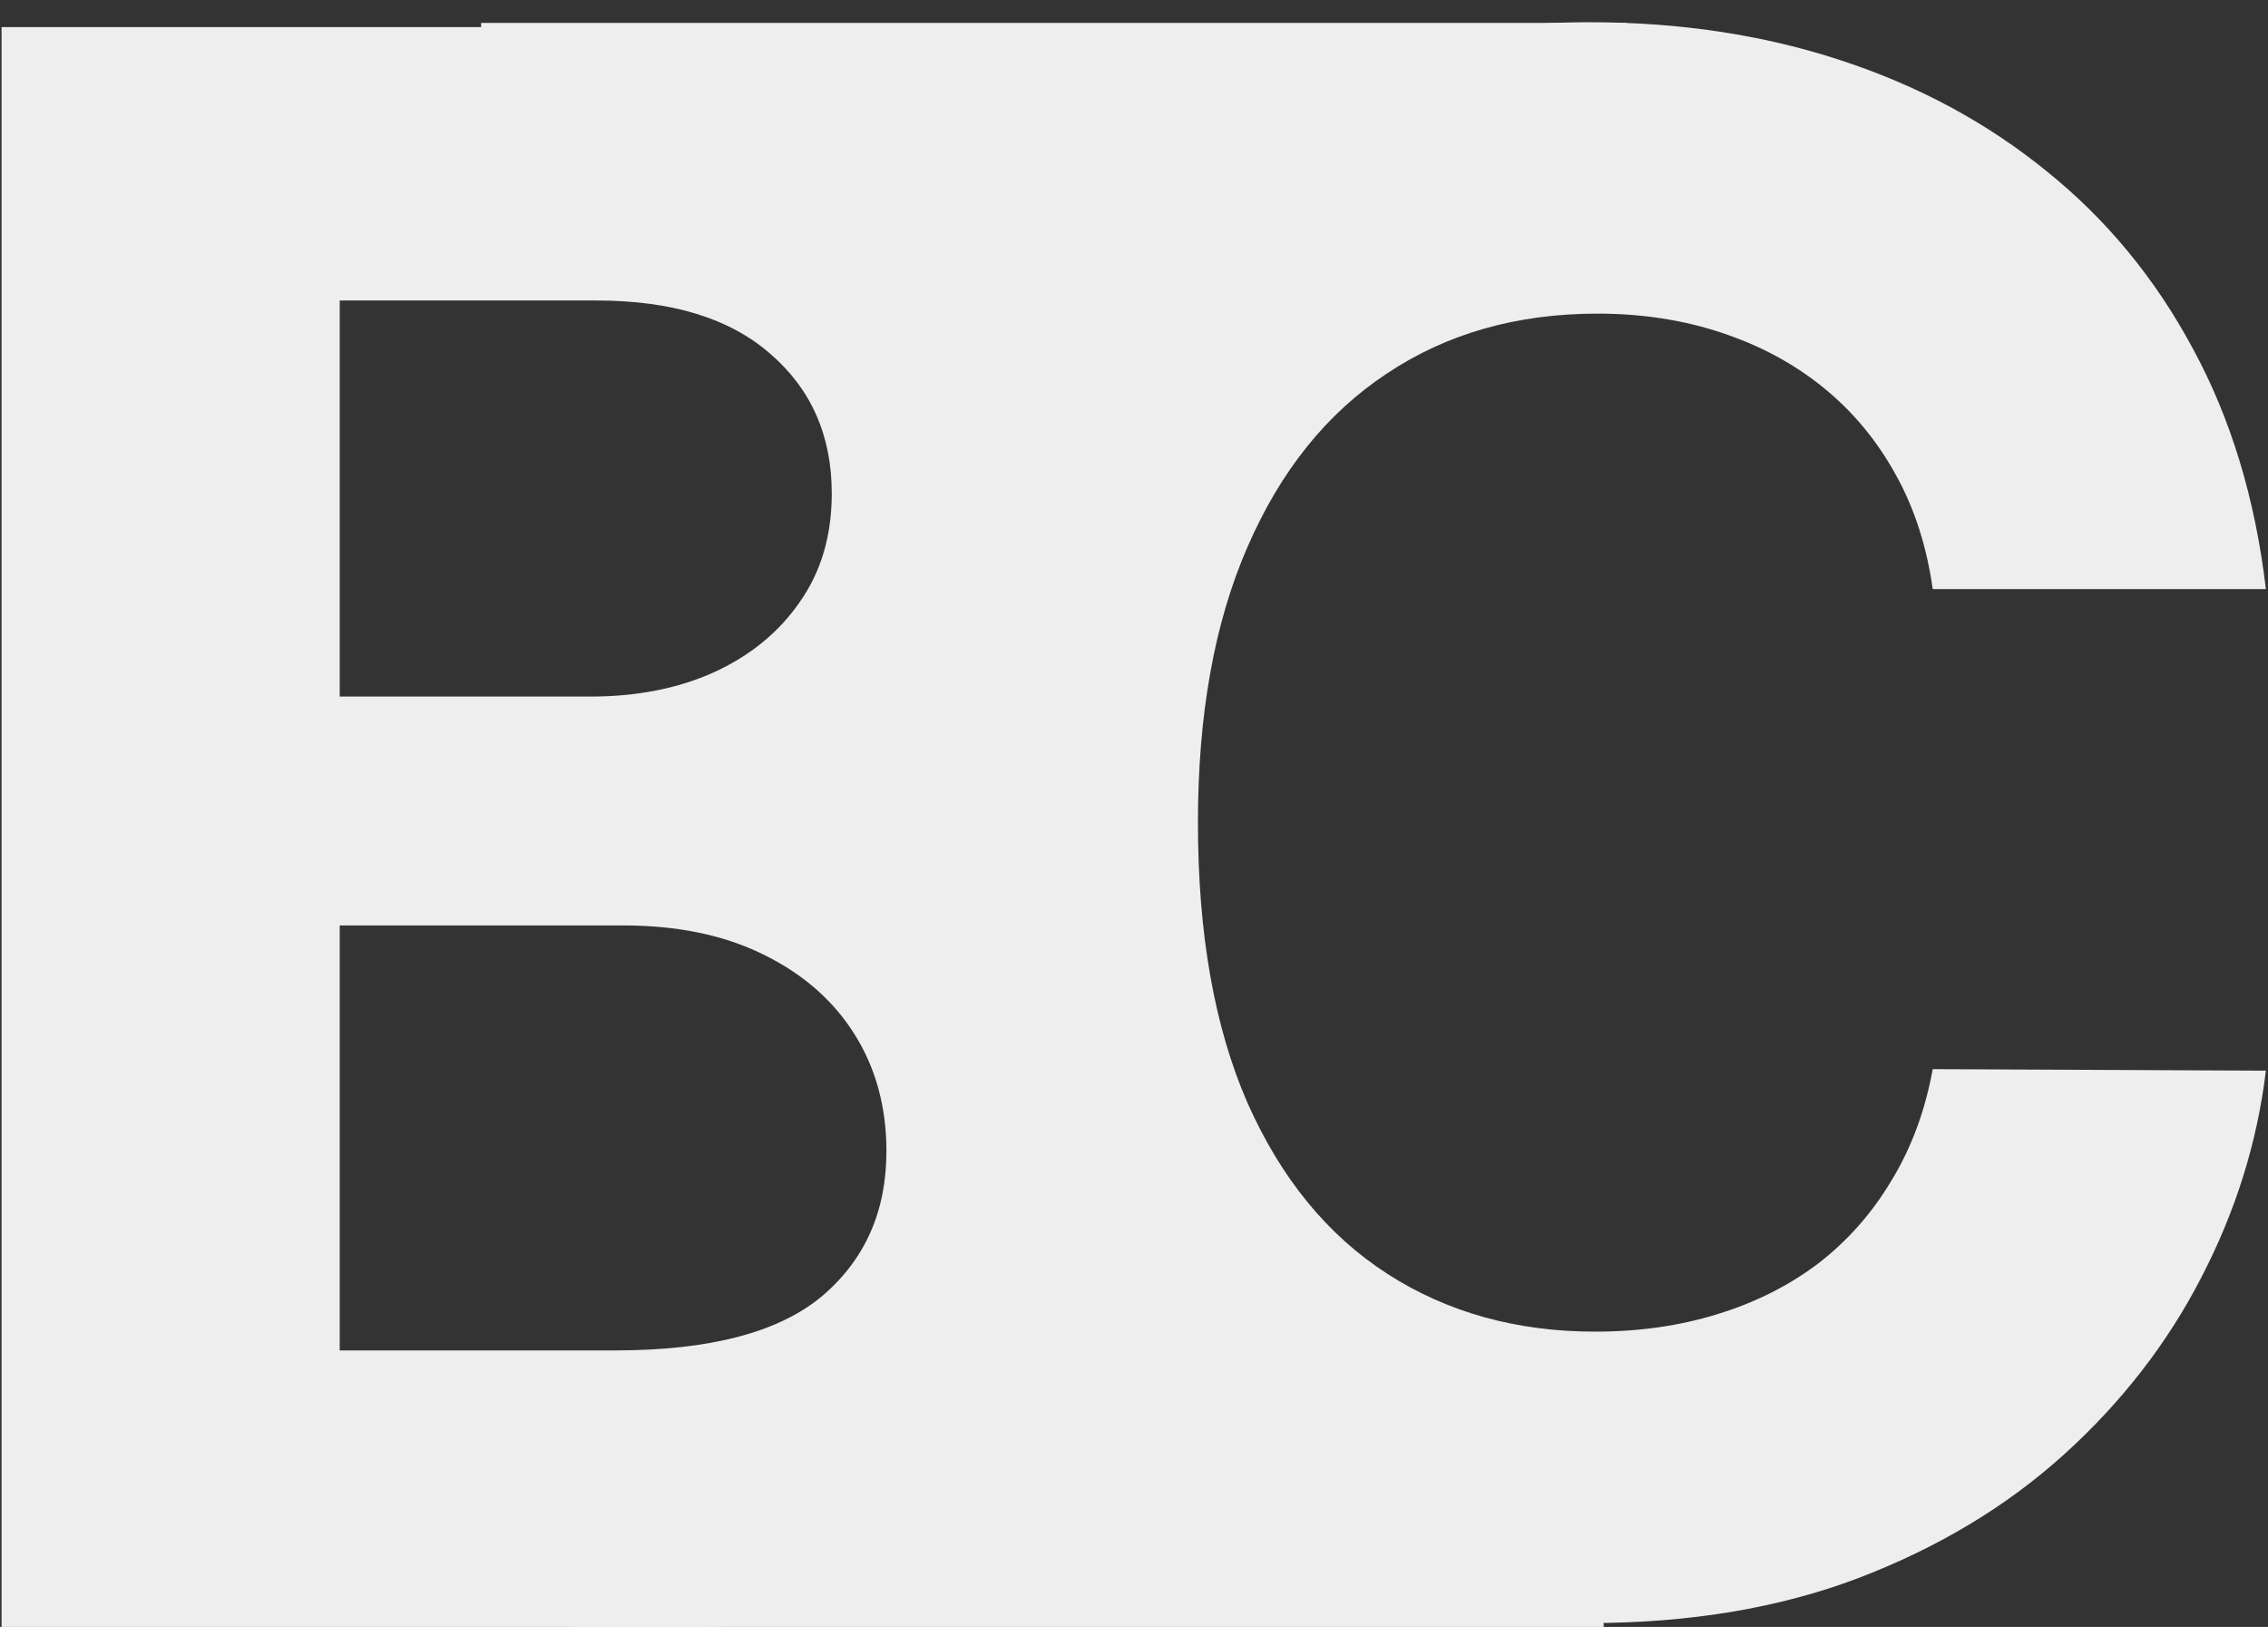 <svg width="99" height="71" viewBox="0 0 99 71" fill="none" xmlns="http://www.w3.org/2000/svg">
<rect x="0" y="0" width="99" height="71" fill="#333333" stroke="none"/>
<path d="M25 63H70V71H25V63Z" fill="#EEEEEE"/>
<path d="M21 1H71V9H21V1Z" fill="#EEEEEE"/>
<path d="M37 32H41V36H37V32Z" fill="#EEEEEE"/>
<path d="M98.908 25.707H84.365C84.1 23.825 83.557 22.154 82.738 20.693C81.919 19.21 80.868 17.948 79.584 16.908C78.3 15.867 76.817 15.071 75.135 14.517C73.475 13.964 71.671 13.687 69.723 13.687C66.203 13.687 63.137 14.562 60.525 16.31C57.913 18.037 55.888 20.56 54.449 23.881C53.01 27.179 52.291 31.185 52.291 35.9C52.291 40.748 53.01 44.821 54.449 48.119C55.91 51.417 57.947 53.907 60.559 55.59C63.171 57.272 66.192 58.113 69.623 58.113C71.549 58.113 73.331 57.858 74.969 57.349C76.629 56.84 78.101 56.099 79.385 55.125C80.669 54.129 81.731 52.922 82.572 51.505C83.436 50.089 84.033 48.473 84.365 46.658L98.908 46.724C98.532 49.845 97.591 52.856 96.086 55.755C94.603 58.633 92.6 61.212 90.076 63.492C87.575 65.75 84.587 67.543 81.111 68.871C77.658 70.177 73.751 70.83 69.391 70.83C63.325 70.83 57.902 69.457 53.121 66.713C48.362 63.968 44.599 59.994 41.832 54.793C39.087 49.591 37.715 43.293 37.715 35.9C37.715 28.485 39.109 22.176 41.898 16.974C44.688 11.772 48.473 7.81 53.254 5.088C58.035 2.343 63.414 0.97 69.391 0.97C73.331 0.97 76.983 1.524 80.348 2.63C83.734 3.737 86.734 5.353 89.346 7.478C91.958 9.581 94.083 12.16 95.721 15.214C97.381 18.269 98.443 21.767 98.908 25.707Z" fill="#EEEEEE"/>
<path d="M0.068 71V1.182H28.023C33.159 1.182 37.443 1.943 40.875 3.466C44.307 4.989 46.886 7.102 48.614 9.807C50.341 12.489 51.205 15.579 51.205 19.079C51.205 21.807 50.659 24.204 49.568 26.273C48.477 28.318 46.977 30 45.068 31.318C43.182 32.614 41.023 33.534 38.591 34.08V34.761C41.25 34.875 43.739 35.625 46.057 37.011C48.398 38.398 50.295 40.341 51.75 42.841C53.205 45.318 53.932 48.273 53.932 51.705C53.932 55.409 53.011 58.716 51.17 61.625C49.352 64.511 46.659 66.796 43.091 68.477C39.523 70.159 35.125 71 29.898 71H0.068ZM14.829 58.932H26.864C30.977 58.932 33.977 58.148 35.864 56.58C37.75 54.989 38.693 52.875 38.693 50.239C38.693 48.307 38.227 46.602 37.295 45.125C36.364 43.648 35.034 42.489 33.307 41.648C31.602 40.807 29.568 40.386 27.204 40.386H14.829V58.932ZM14.829 30.398H25.773C27.796 30.398 29.591 30.046 31.159 29.341C32.75 28.614 34 27.591 34.909 26.273C35.841 24.954 36.307 23.375 36.307 21.534C36.307 19.011 35.409 16.977 33.614 15.432C31.841 13.886 29.318 13.114 26.046 13.114H14.829V30.398Z" fill="#EEEEEE"/>
</svg>
